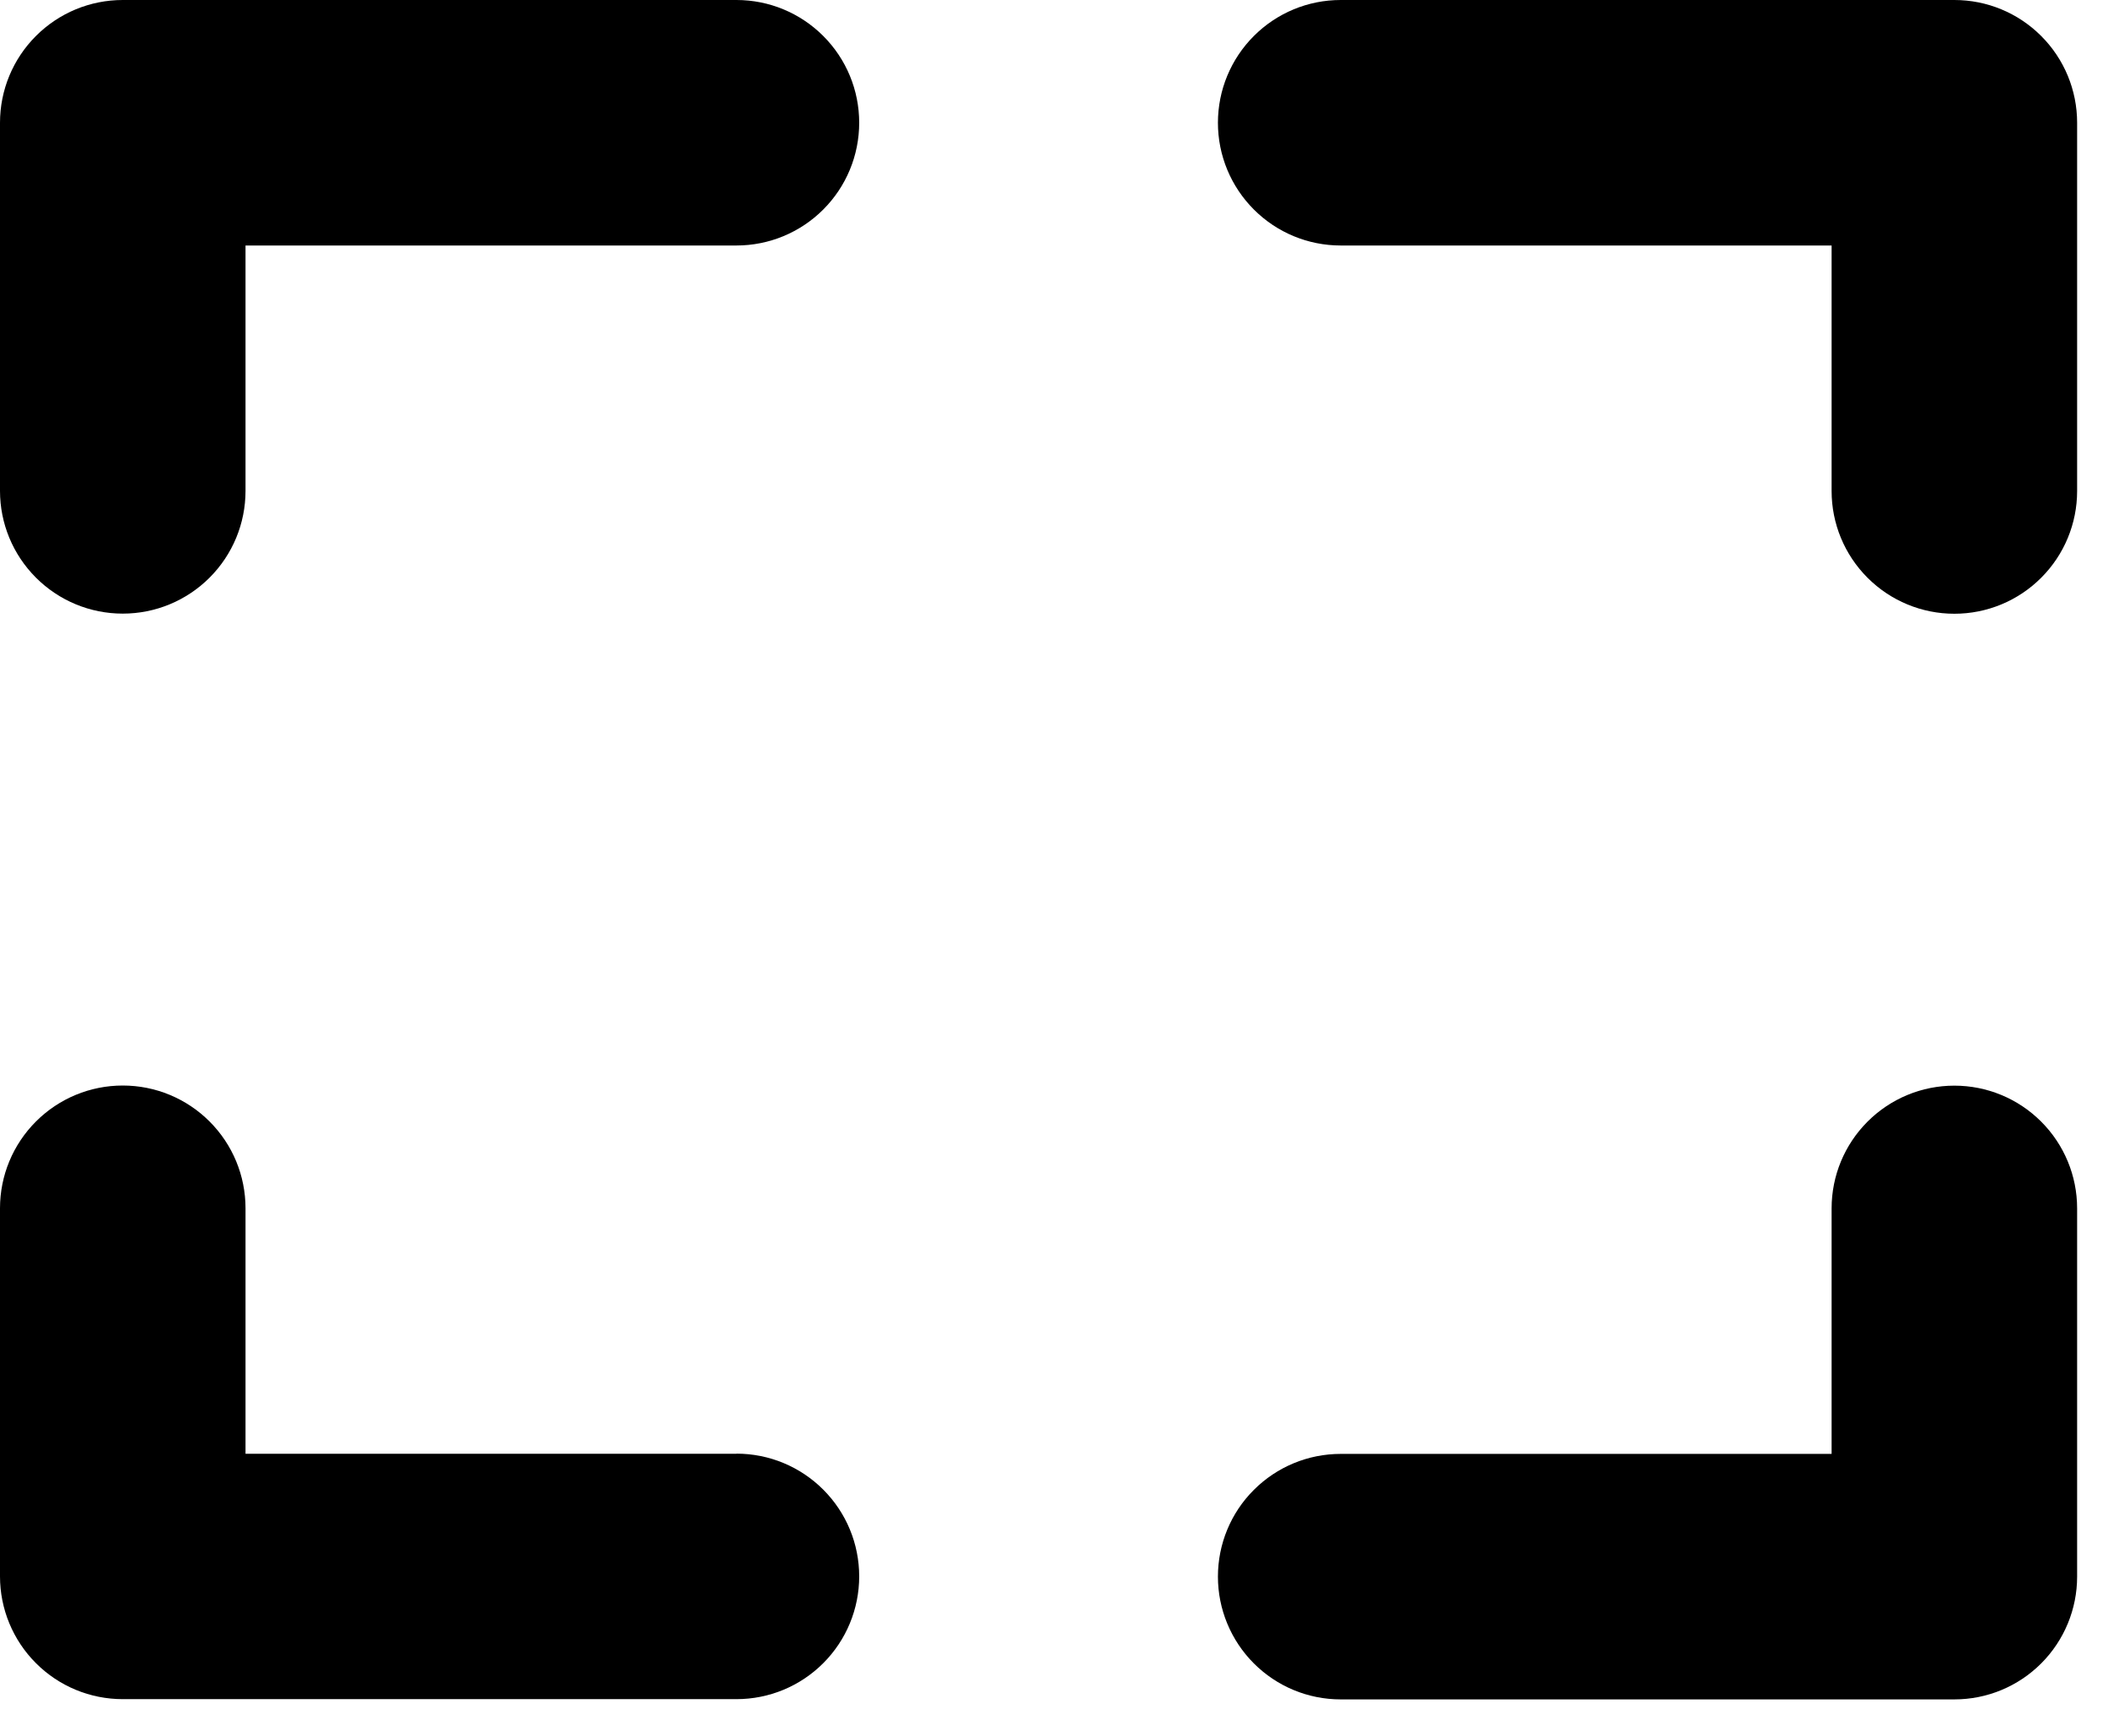 <svg width="17" height="14" viewBox="0 0 17 14" fill="none" xmlns="http://www.w3.org/2000/svg">
<path d="M5.939 0H0.99C0.727 0 0.476 0.104 0.29 0.29C0.104 0.476 0 0.727 0 0.99L0 3.959C0 4.222 0.104 4.473 0.29 4.659C0.476 4.845 0.727 4.949 0.99 4.949C1.253 4.949 1.504 4.845 1.69 4.659C1.876 4.473 1.98 4.222 1.98 3.959V1.98H5.939C6.202 1.98 6.453 1.876 6.639 1.69C6.825 1.504 6.929 1.253 6.929 0.99C6.929 0.727 6.825 0.476 6.639 0.29C6.453 0.104 6.202 0 5.939 0Z" fill="black"/>
<path d="M15.761 0H10.812C10.549 0 10.298 0.104 10.112 0.29C9.926 0.476 9.822 0.727 9.822 0.99C9.822 1.253 9.926 1.504 10.112 1.69C10.298 1.876 10.549 1.98 10.812 1.98H14.771V3.96C14.771 4.223 14.875 4.474 15.061 4.66C15.247 4.846 15.498 4.95 15.761 4.95C16.024 4.95 16.275 4.846 16.461 4.66C16.647 4.474 16.751 4.223 16.751 3.96V0.99C16.751 0.727 16.647 0.476 16.461 0.29C16.275 0.104 16.024 0 15.761 0Z" fill="black"/>
<path d="M15.761 8.756C15.498 8.756 15.247 8.86 15.061 9.046C14.875 9.232 14.771 9.483 14.771 9.746V11.726H10.812C10.549 11.726 10.298 11.83 10.112 12.016C9.926 12.201 9.822 12.453 9.822 12.716C9.822 12.978 9.926 13.23 10.112 13.416C10.298 13.602 10.549 13.706 10.812 13.706H15.761C16.024 13.706 16.275 13.602 16.461 13.416C16.647 13.23 16.751 12.978 16.751 12.716V9.746C16.751 9.483 16.647 9.232 16.461 9.046C16.275 8.86 16.024 8.756 15.761 8.756Z" fill="black"/>
<path d="M5.939 11.725H1.98V9.745C1.98 9.482 1.876 9.231 1.69 9.045C1.504 8.859 1.253 8.755 0.99 8.755C0.727 8.755 0.476 8.859 0.29 9.045C0.104 9.231 0 9.482 0 9.745L0 12.714C0 12.976 0.104 13.228 0.29 13.414C0.476 13.6 0.727 13.704 0.99 13.704H5.939C6.202 13.704 6.453 13.6 6.639 13.414C6.825 13.228 6.929 12.976 6.929 12.714C6.929 12.451 6.825 12.2 6.639 12.014C6.453 11.828 6.202 11.724 5.939 11.724V11.725Z" fill="black"/>
</svg>
